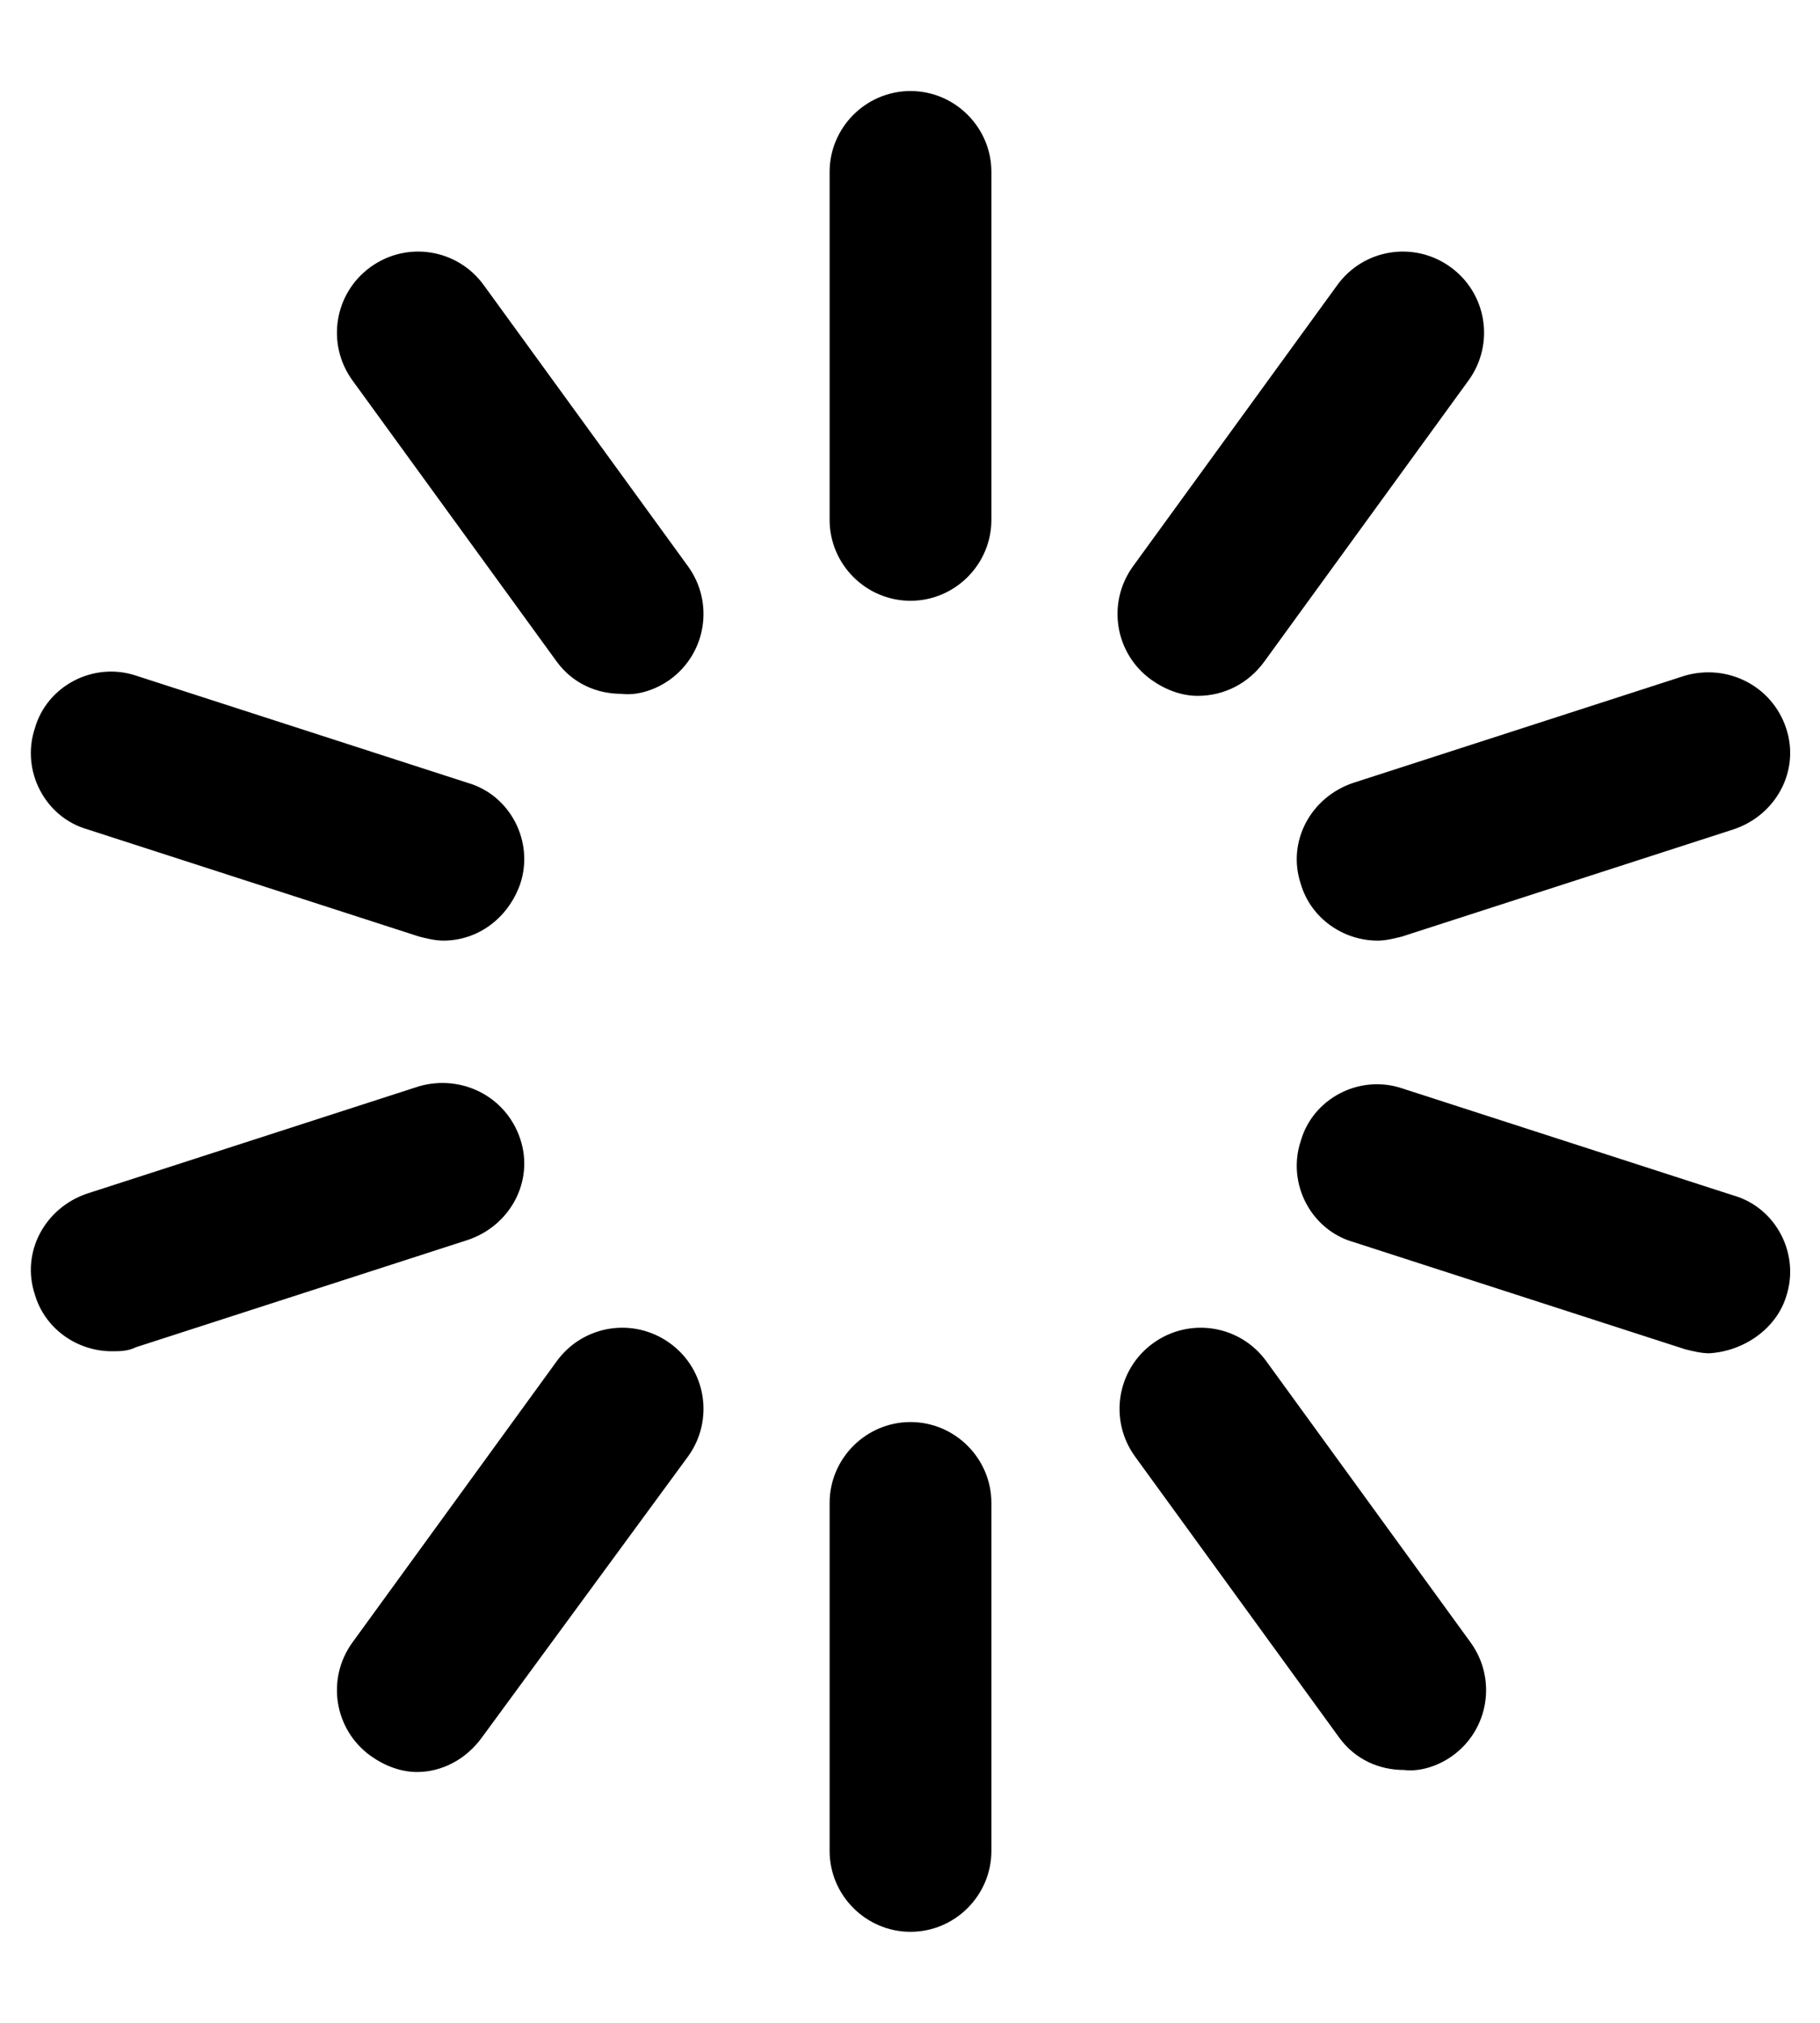 <svg width="18" height="20" viewBox="0 0 18 20"  xmlns="http://www.w3.org/2000/svg">
<path d="M9.005 5.94C8.565 5.94 8.205 5.58 8.205 5.14V1.7C8.205 1.26 8.565 0.9 9.005 0.9C9.445 0.9 9.805 1.26 9.805 1.7V5.14C9.805 5.58 9.445 5.94 9.005 5.94ZM6.625 6.72C6.985 6.46 7.065 5.96 6.805 5.6L4.785 2.82C4.525 2.46 4.025 2.38 3.665 2.64C3.305 2.9 3.225 3.4 3.485 3.76L5.505 6.54C5.665 6.76 5.905 6.86 6.145 6.86C6.305 6.88 6.485 6.82 6.625 6.72ZM5.145 8.74C5.285 8.32 5.045 7.86 4.625 7.74L1.345 6.68C0.925 6.54 0.465 6.78 0.345 7.2C0.205 7.62 0.445 8.08 0.865 8.2L4.145 9.26C4.225 9.28 4.305 9.3 4.385 9.3C4.725 9.3 5.025 9.08 5.145 8.74ZM1.345 13.32L4.625 12.26C5.045 12.12 5.285 11.68 5.145 11.26C5.005 10.84 4.565 10.62 4.145 10.74L0.865 11.8C0.445 11.94 0.205 12.38 0.345 12.8C0.445 13.14 0.765 13.36 1.105 13.36C1.185 13.36 1.265 13.36 1.345 13.32ZM4.765 17.18L6.805 14.4C7.065 14.04 6.985 13.54 6.625 13.28C6.265 13.02 5.765 13.1 5.505 13.46L3.485 16.24C3.225 16.6 3.305 17.1 3.665 17.36C3.805 17.46 3.965 17.52 4.125 17.52C4.365 17.52 4.605 17.4 4.765 17.18ZM9.805 18.3V14.86C9.805 14.42 9.445 14.06 9.005 14.06C8.565 14.06 8.205 14.42 8.205 14.86V18.3C8.205 18.74 8.565 19.1 9.005 19.1C9.445 19.1 9.805 18.74 9.805 18.3ZM14.365 17.36C14.725 17.1 14.805 16.6 14.545 16.24L12.525 13.46C12.265 13.1 11.765 13.02 11.405 13.28C11.045 13.54 10.965 14.04 11.225 14.4L13.245 17.18C13.405 17.4 13.645 17.5 13.885 17.5C14.045 17.52 14.225 17.46 14.365 17.36ZM17.665 12.82C17.805 12.4 17.565 11.94 17.145 11.82L13.865 10.76C13.445 10.62 12.985 10.86 12.865 11.28C12.725 11.7 12.965 12.16 13.385 12.28L16.665 13.34C16.745 13.36 16.825 13.38 16.905 13.38C17.245 13.36 17.565 13.14 17.665 12.82ZM13.865 9.26L17.145 8.2C17.565 8.06 17.805 7.62 17.665 7.2C17.525 6.78 17.085 6.56 16.665 6.68L13.385 7.74C12.965 7.88 12.725 8.32 12.865 8.74C12.965 9.08 13.285 9.3 13.625 9.3C13.705 9.3 13.785 9.28 13.865 9.26ZM12.505 6.54L14.525 3.76C14.785 3.4 14.705 2.9 14.345 2.64C13.985 2.38 13.485 2.46 13.225 2.82L11.205 5.6C10.945 5.96 11.025 6.46 11.385 6.72C11.525 6.82 11.685 6.88 11.845 6.88C12.105 6.88 12.345 6.76 12.505 6.54Z" fill="currentColor"/>
</svg>
